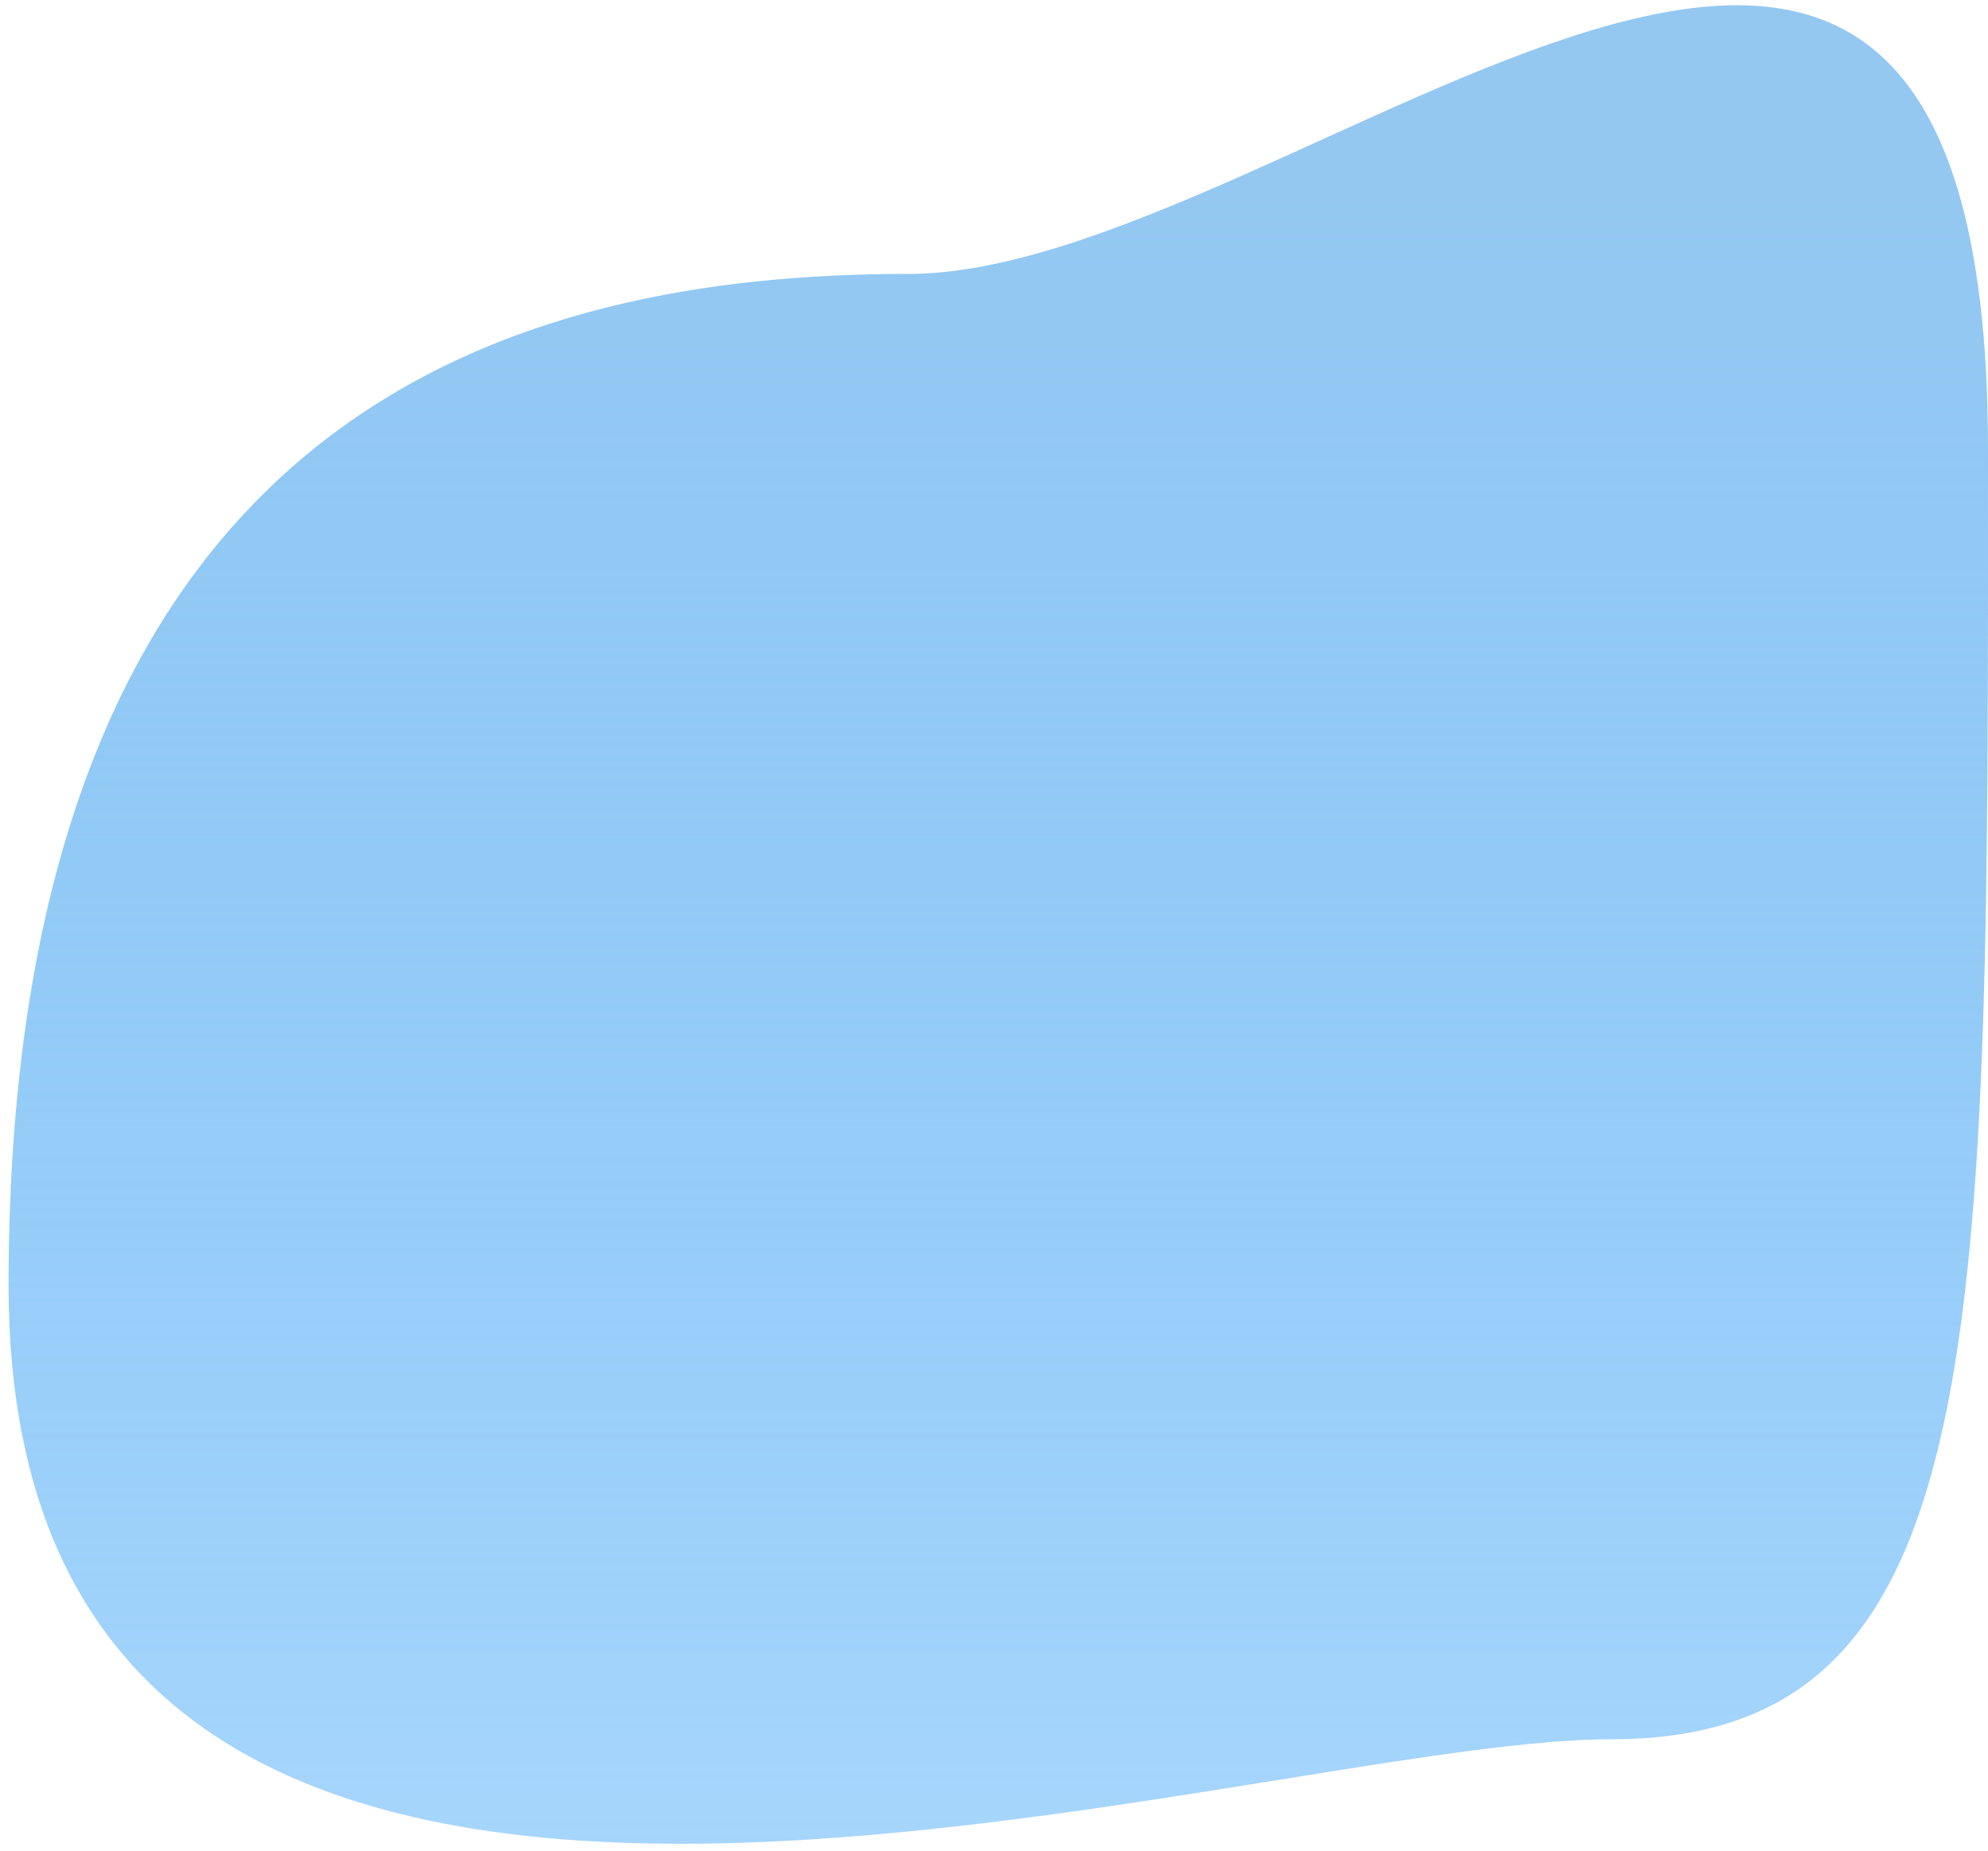 <svg width="116" height="108" viewBox="0 0 116 108" fill="none" xmlns="http://www.w3.org/2000/svg">
<path d="M116 26.226C116 77.811 116.377 101.5 94 101.5C71.623 101.5 0.5 126.585 0.5 75C0.5 23.415 30.623 15.985 53 15.985C75.377 15.985 116 -25.358 116 26.226Z" fill="url(#paint0_linear_8_2)"/>
<defs>
<linearGradient id="paint0_linear_8_2" x1="48.926" y1="10.359" x2="48.926" y2="197.164" gradientUnits="userSpaceOnUse">
<stop stop-color="#94C8F1"/>
<stop offset="1" stop-color="#008DFF" stop-opacity="0"/>
</linearGradient>
</defs>
</svg>

